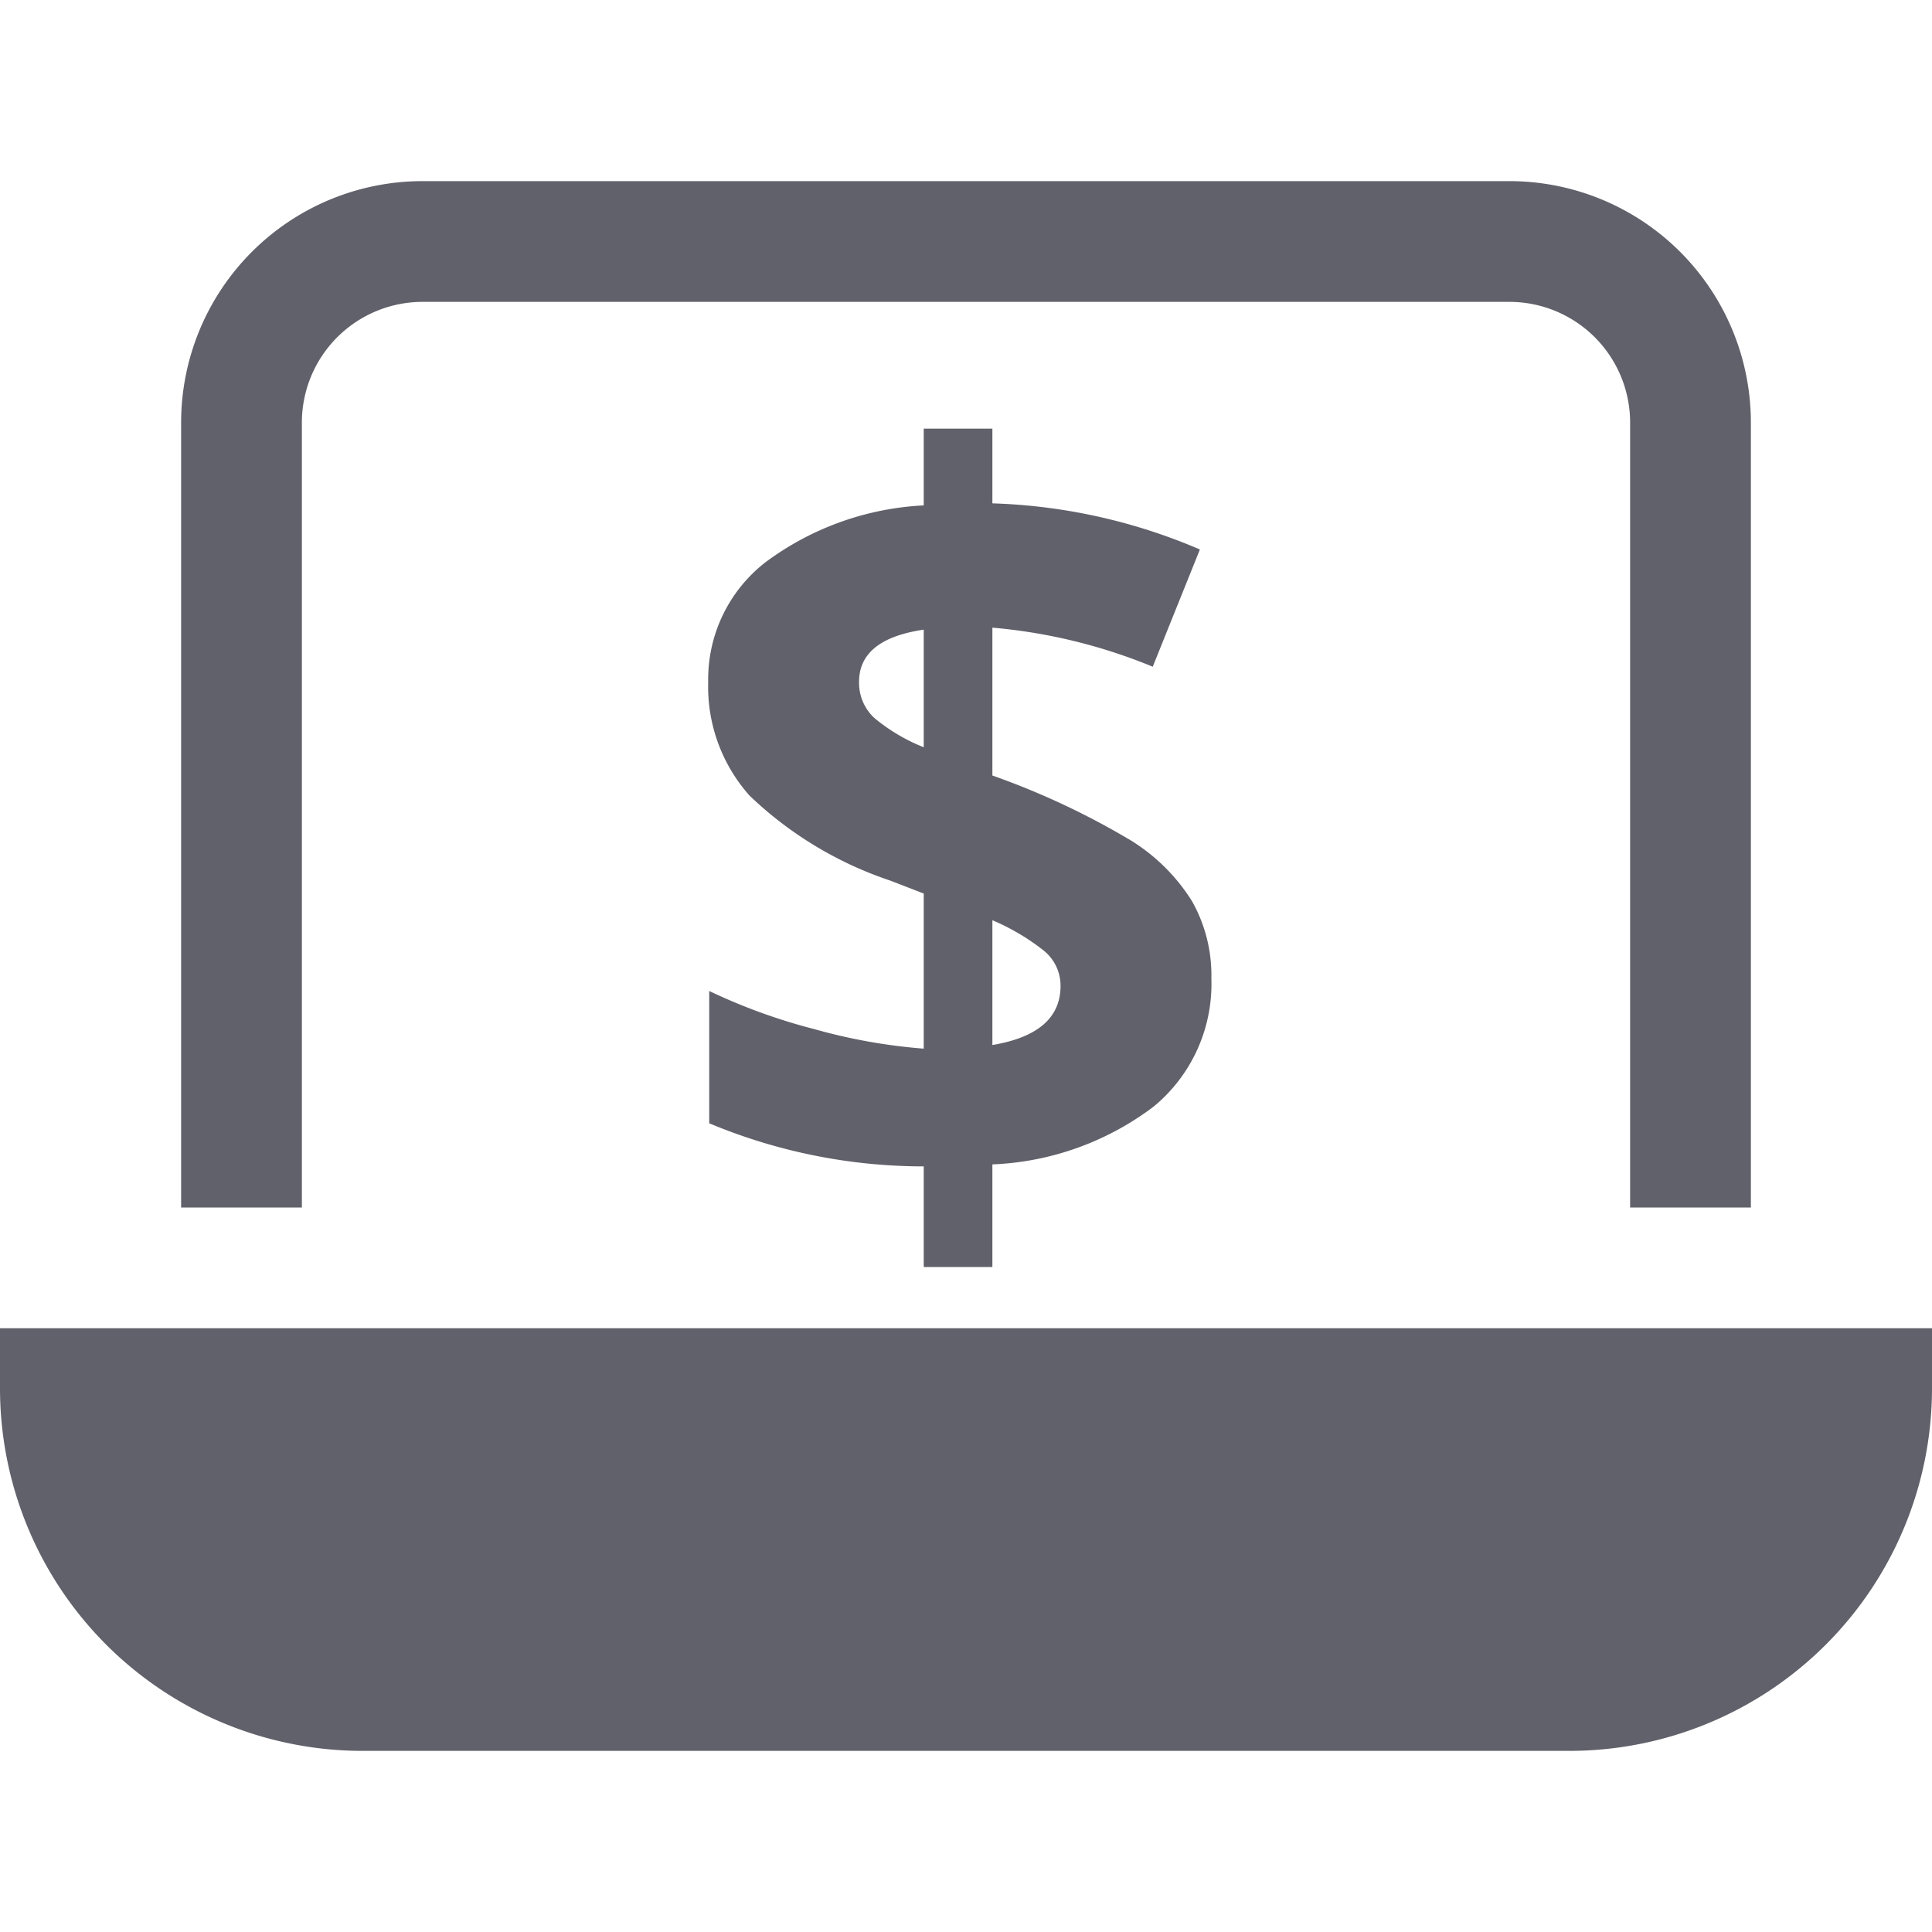 <svg xmlns="http://www.w3.org/2000/svg" height="32" width="32" viewBox="0 0 32 32"><title>online banking 4</title><g fill="#61616b" class="nc-icon-wrapper"><path d="M0,22v1a6.006,6.006,0,0,0,6,6H26a6.006,6.006,0,0,0,6-6V22Z" fill="#61616b"></path><path d="M5,7A2,2,0,0,1,7,5H25a2,2,0,0,1,2,2V20h2V7a4,4,0,0,0-4-4H7A4,4,0,0,0,3,7V20H5Z" fill="#61616b"></path><path d="M20.064,16.207a2.631,2.631,0,0,1-.954,2.12,4.74,4.74,0,0,1-2.673.959v1.7H15.3V19.319a9.2,9.2,0,0,1-3.553-.714V16.414a9.6,9.6,0,0,0,1.739.631,9.345,9.345,0,0,0,1.814.324V14.8l-.556-.215a6.221,6.221,0,0,1-2.329-1.407,2.709,2.709,0,0,1-.685-1.881,2.453,2.453,0,0,1,.943-1.98A4.783,4.783,0,0,1,15.3,8.371V7.1h1.137V8.337a9.438,9.438,0,0,1,3.437.764l-.781,1.942a8.986,8.986,0,0,0-2.656-.647v2.449a12.768,12.768,0,0,1,2.3,1.079,3.146,3.146,0,0,1,1.005,1A2.493,2.493,0,0,1,20.064,16.207Zm-5.835-4.915a.791.791,0,0,0,.253.6,3.02,3.02,0,0,0,.818.485V10.429Q14.229,10.587,14.229,11.292Zm3.337,5.039a.746.746,0,0,0-.282-.589,3.67,3.67,0,0,0-.847-.5v2.067Q17.565,17.119,17.566,16.331Z" fill="#61616b" data-color="color-2"></path></g></svg>